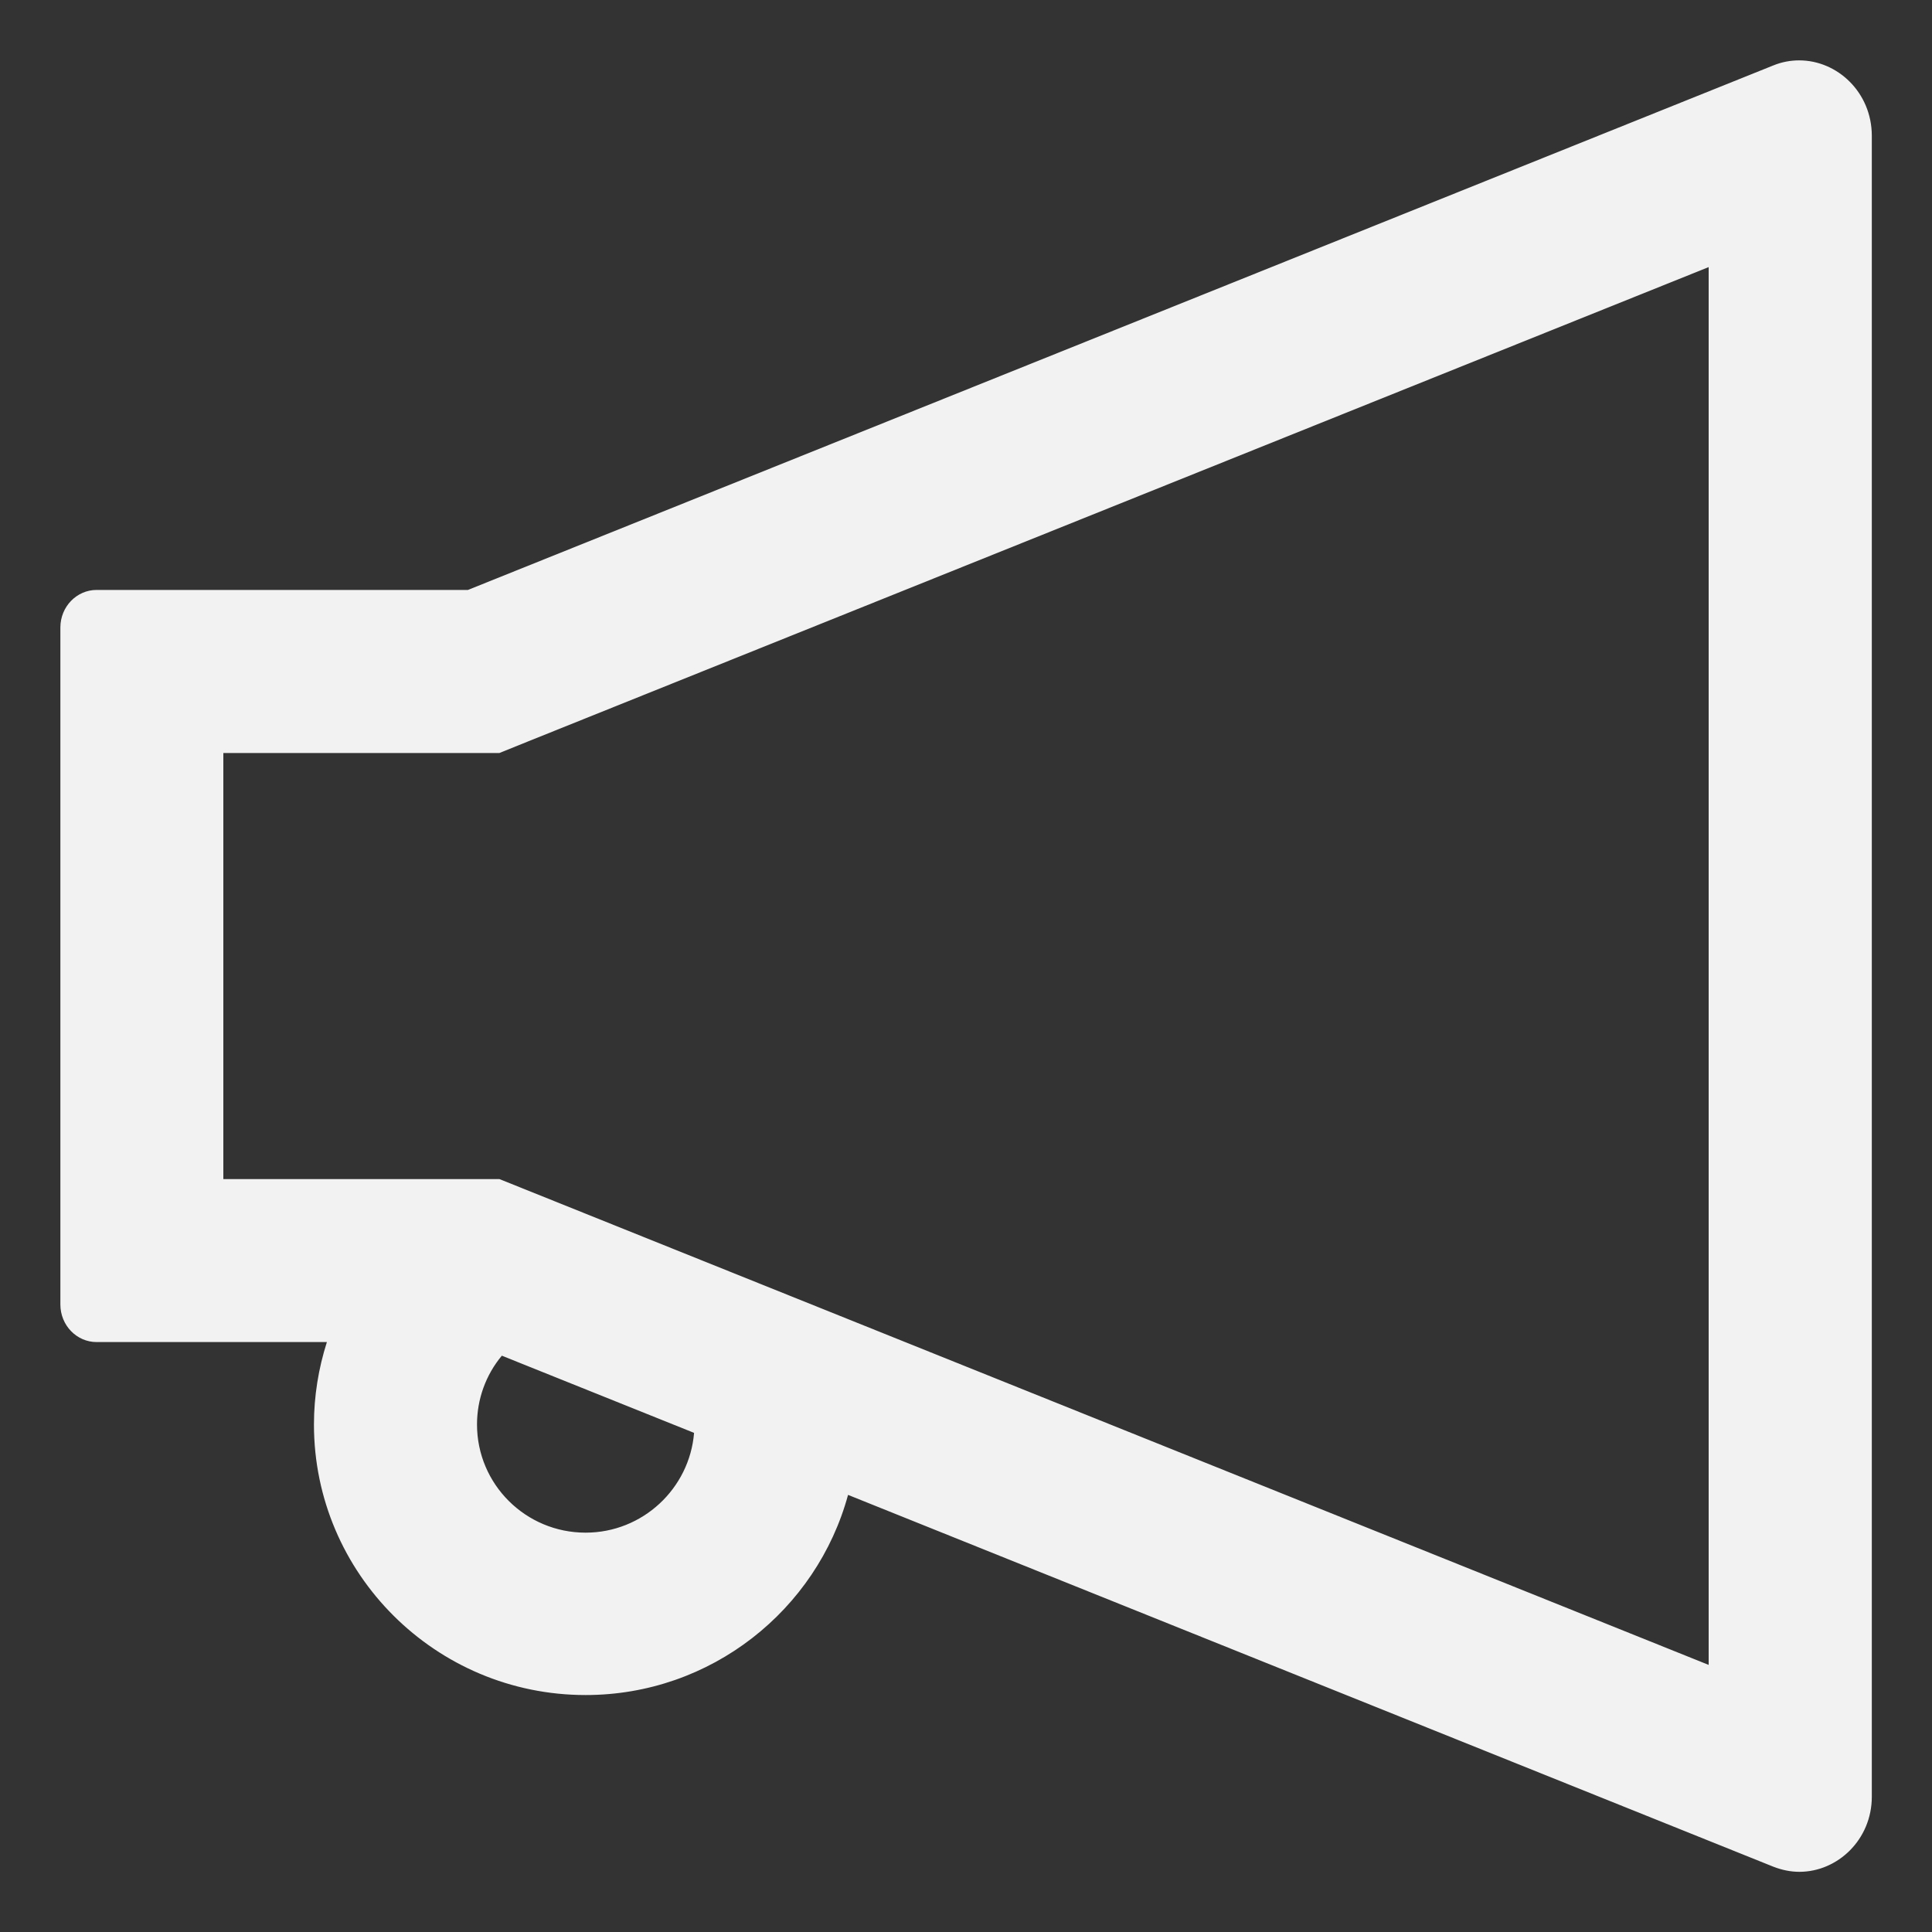 <svg width="20" height="20" viewBox="0 0 20 20" fill="none" xmlns="http://www.w3.org/2000/svg">
<rect x="0" y="0" width="20" height="20" fill="#333333" stroke="none"/>
<path d="M18.625 0.625C18.536 0.625 18.445 0.641 18.353 0.679L4.844 6.107H1C0.794 6.107 0.625 6.28 0.625 6.496V13.504C0.625 13.72 0.794 13.893 1 13.893H3.384C3.297 14.165 3.25 14.453 3.25 14.746C3.25 16.291 4.511 17.547 6.062 17.547C7.361 17.547 8.455 16.666 8.779 15.475L18.355 19.323C18.447 19.359 18.538 19.377 18.627 19.377C19.023 19.377 19.377 19.044 19.377 18.599V1.403C19.375 0.958 19.023 0.625 18.625 0.625ZM6.062 15.866C5.441 15.866 4.938 15.365 4.938 14.746C4.938 14.484 5.029 14.233 5.195 14.034L7.185 14.833C7.138 15.409 6.653 15.866 6.062 15.866ZM17.688 17.235L5.472 12.327L5.17 12.206H2.312V7.795H5.17L5.472 7.673L17.688 2.765V17.235Z" fill="#F2F2F2"/>
</svg>
